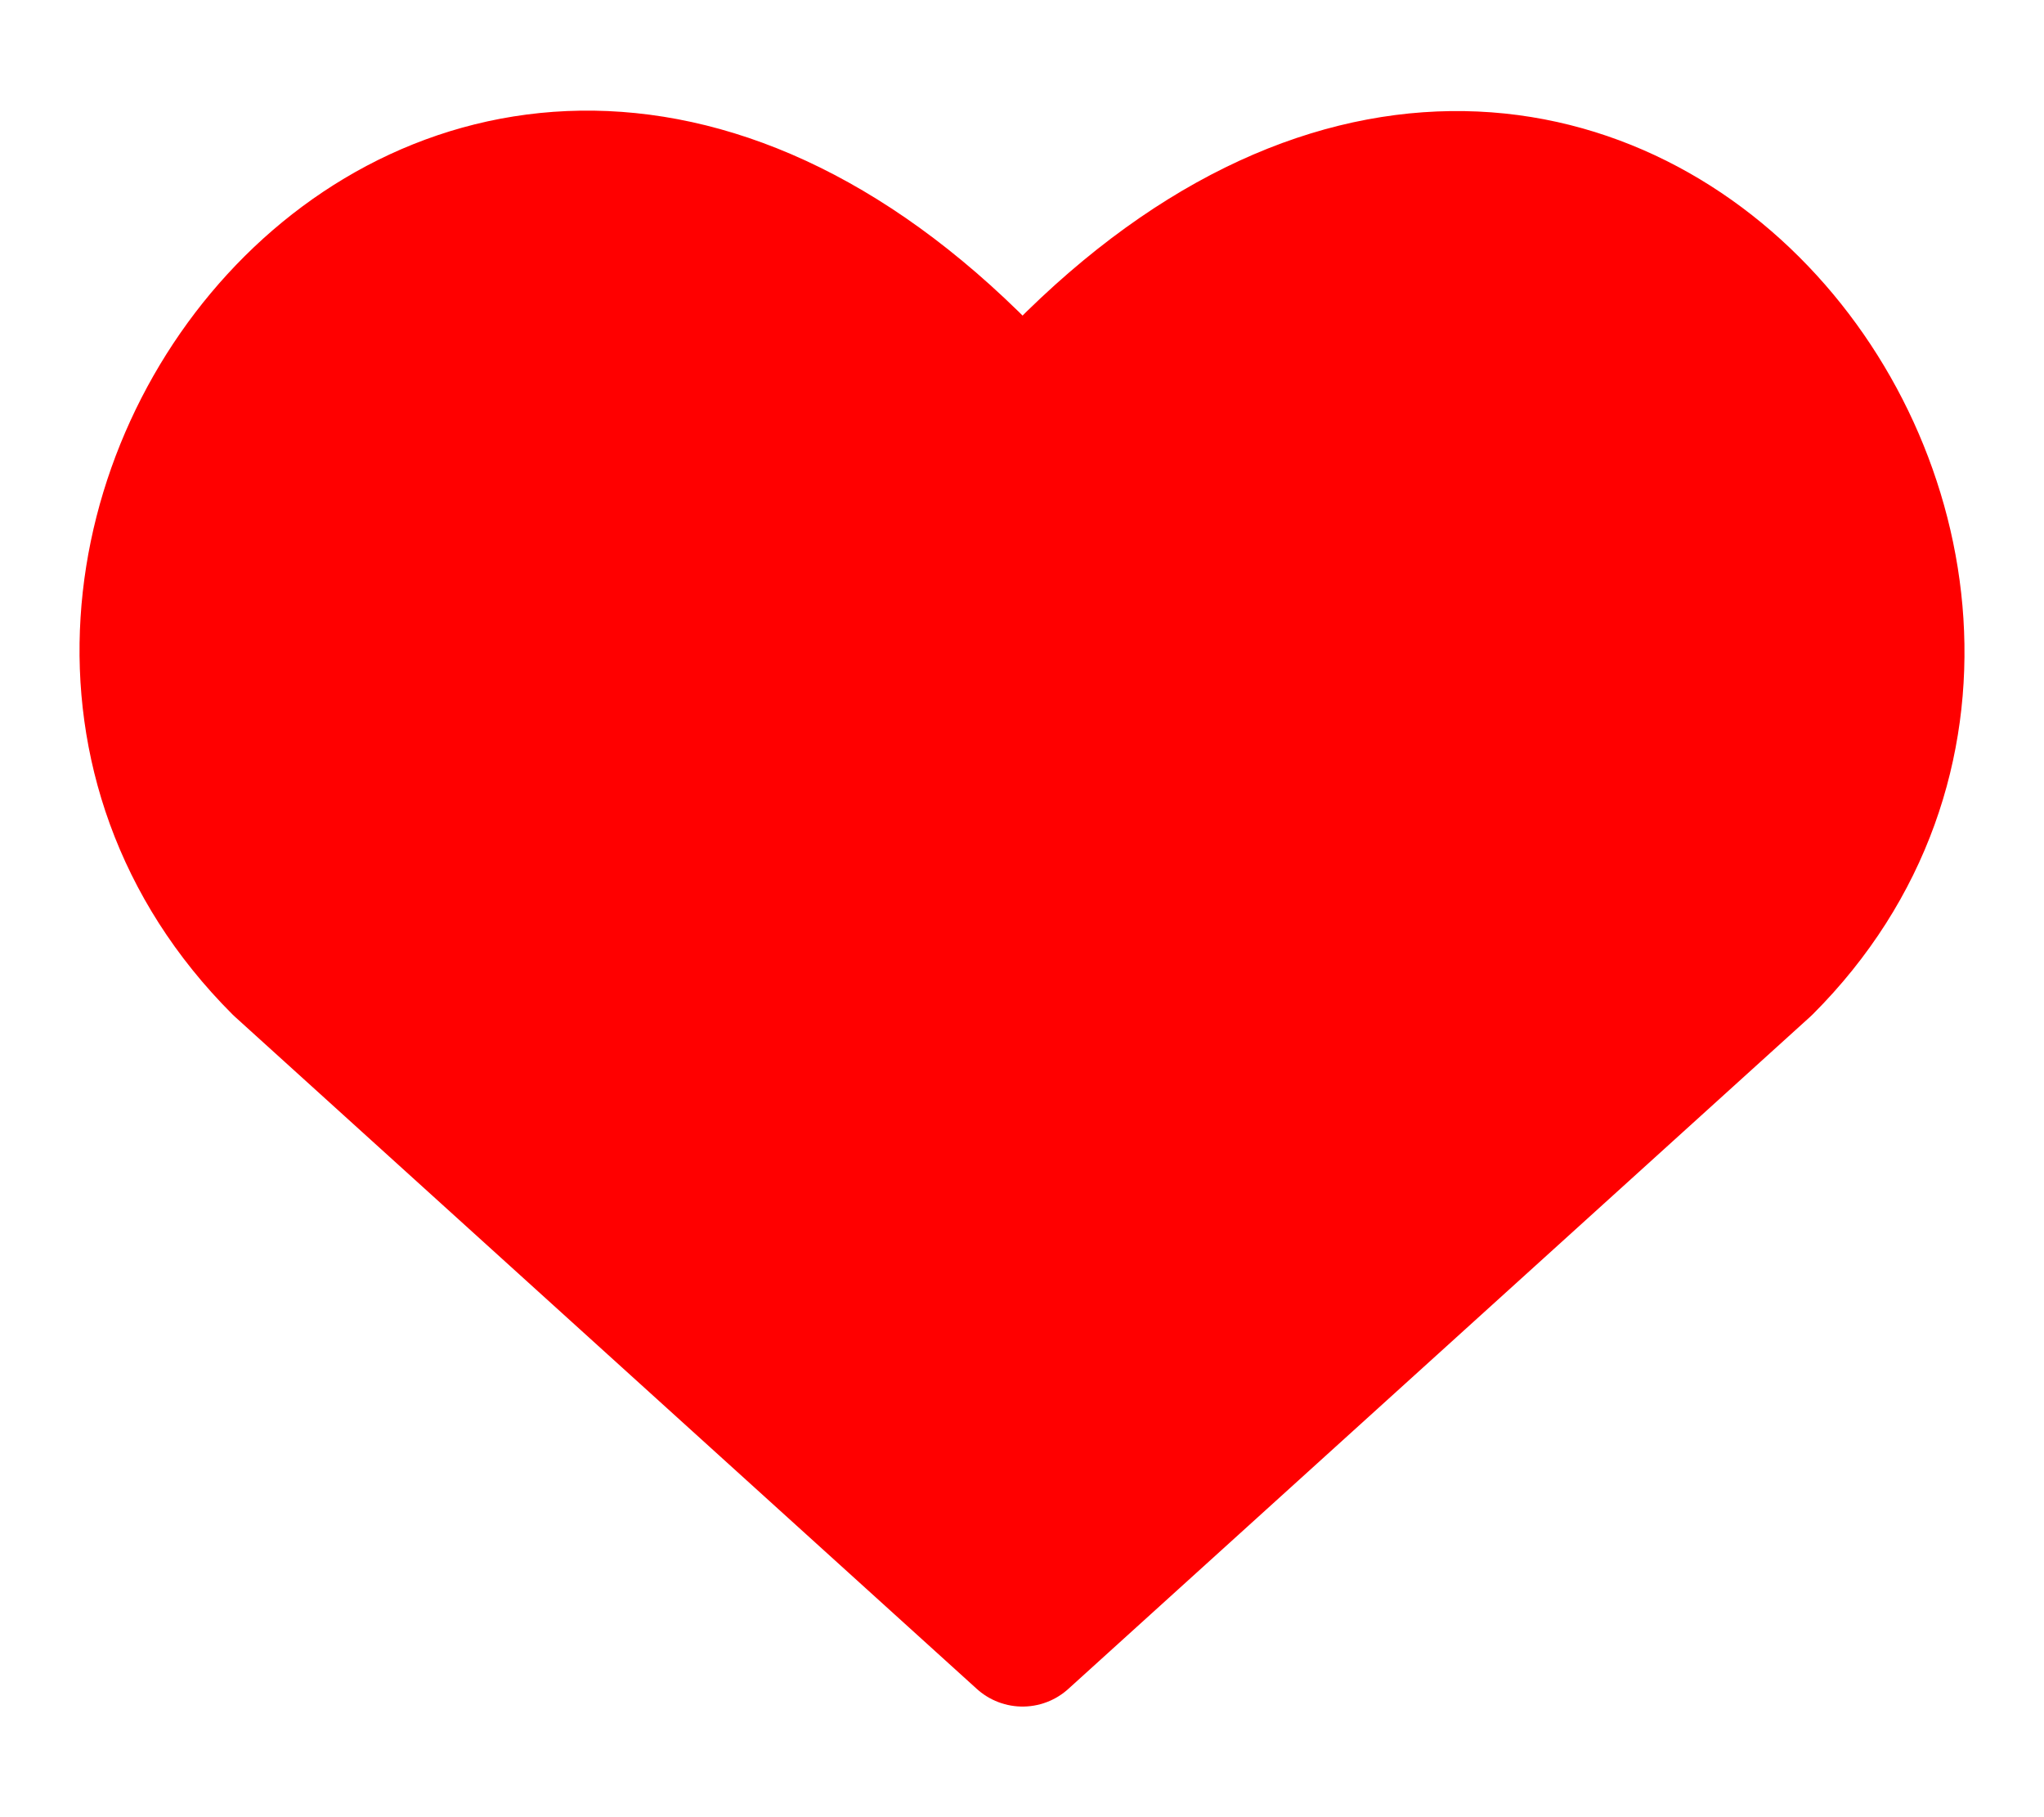 <svg width="18" height="16" viewBox="0 0 18 16" fill="none" xmlns="http://www.w3.org/2000/svg">
<path d="M9.005 14.426L2.47 8.506C-1.082 4.954 4.139 -1.865 9.005 3.652C13.871 -1.865 19.068 4.978 15.54 8.506L9.005 14.426Z" fill="#FF0000" stroke="#FF0000" stroke-width="1.2" stroke-linecap="round" stroke-linejoin="round"/>
</svg>
